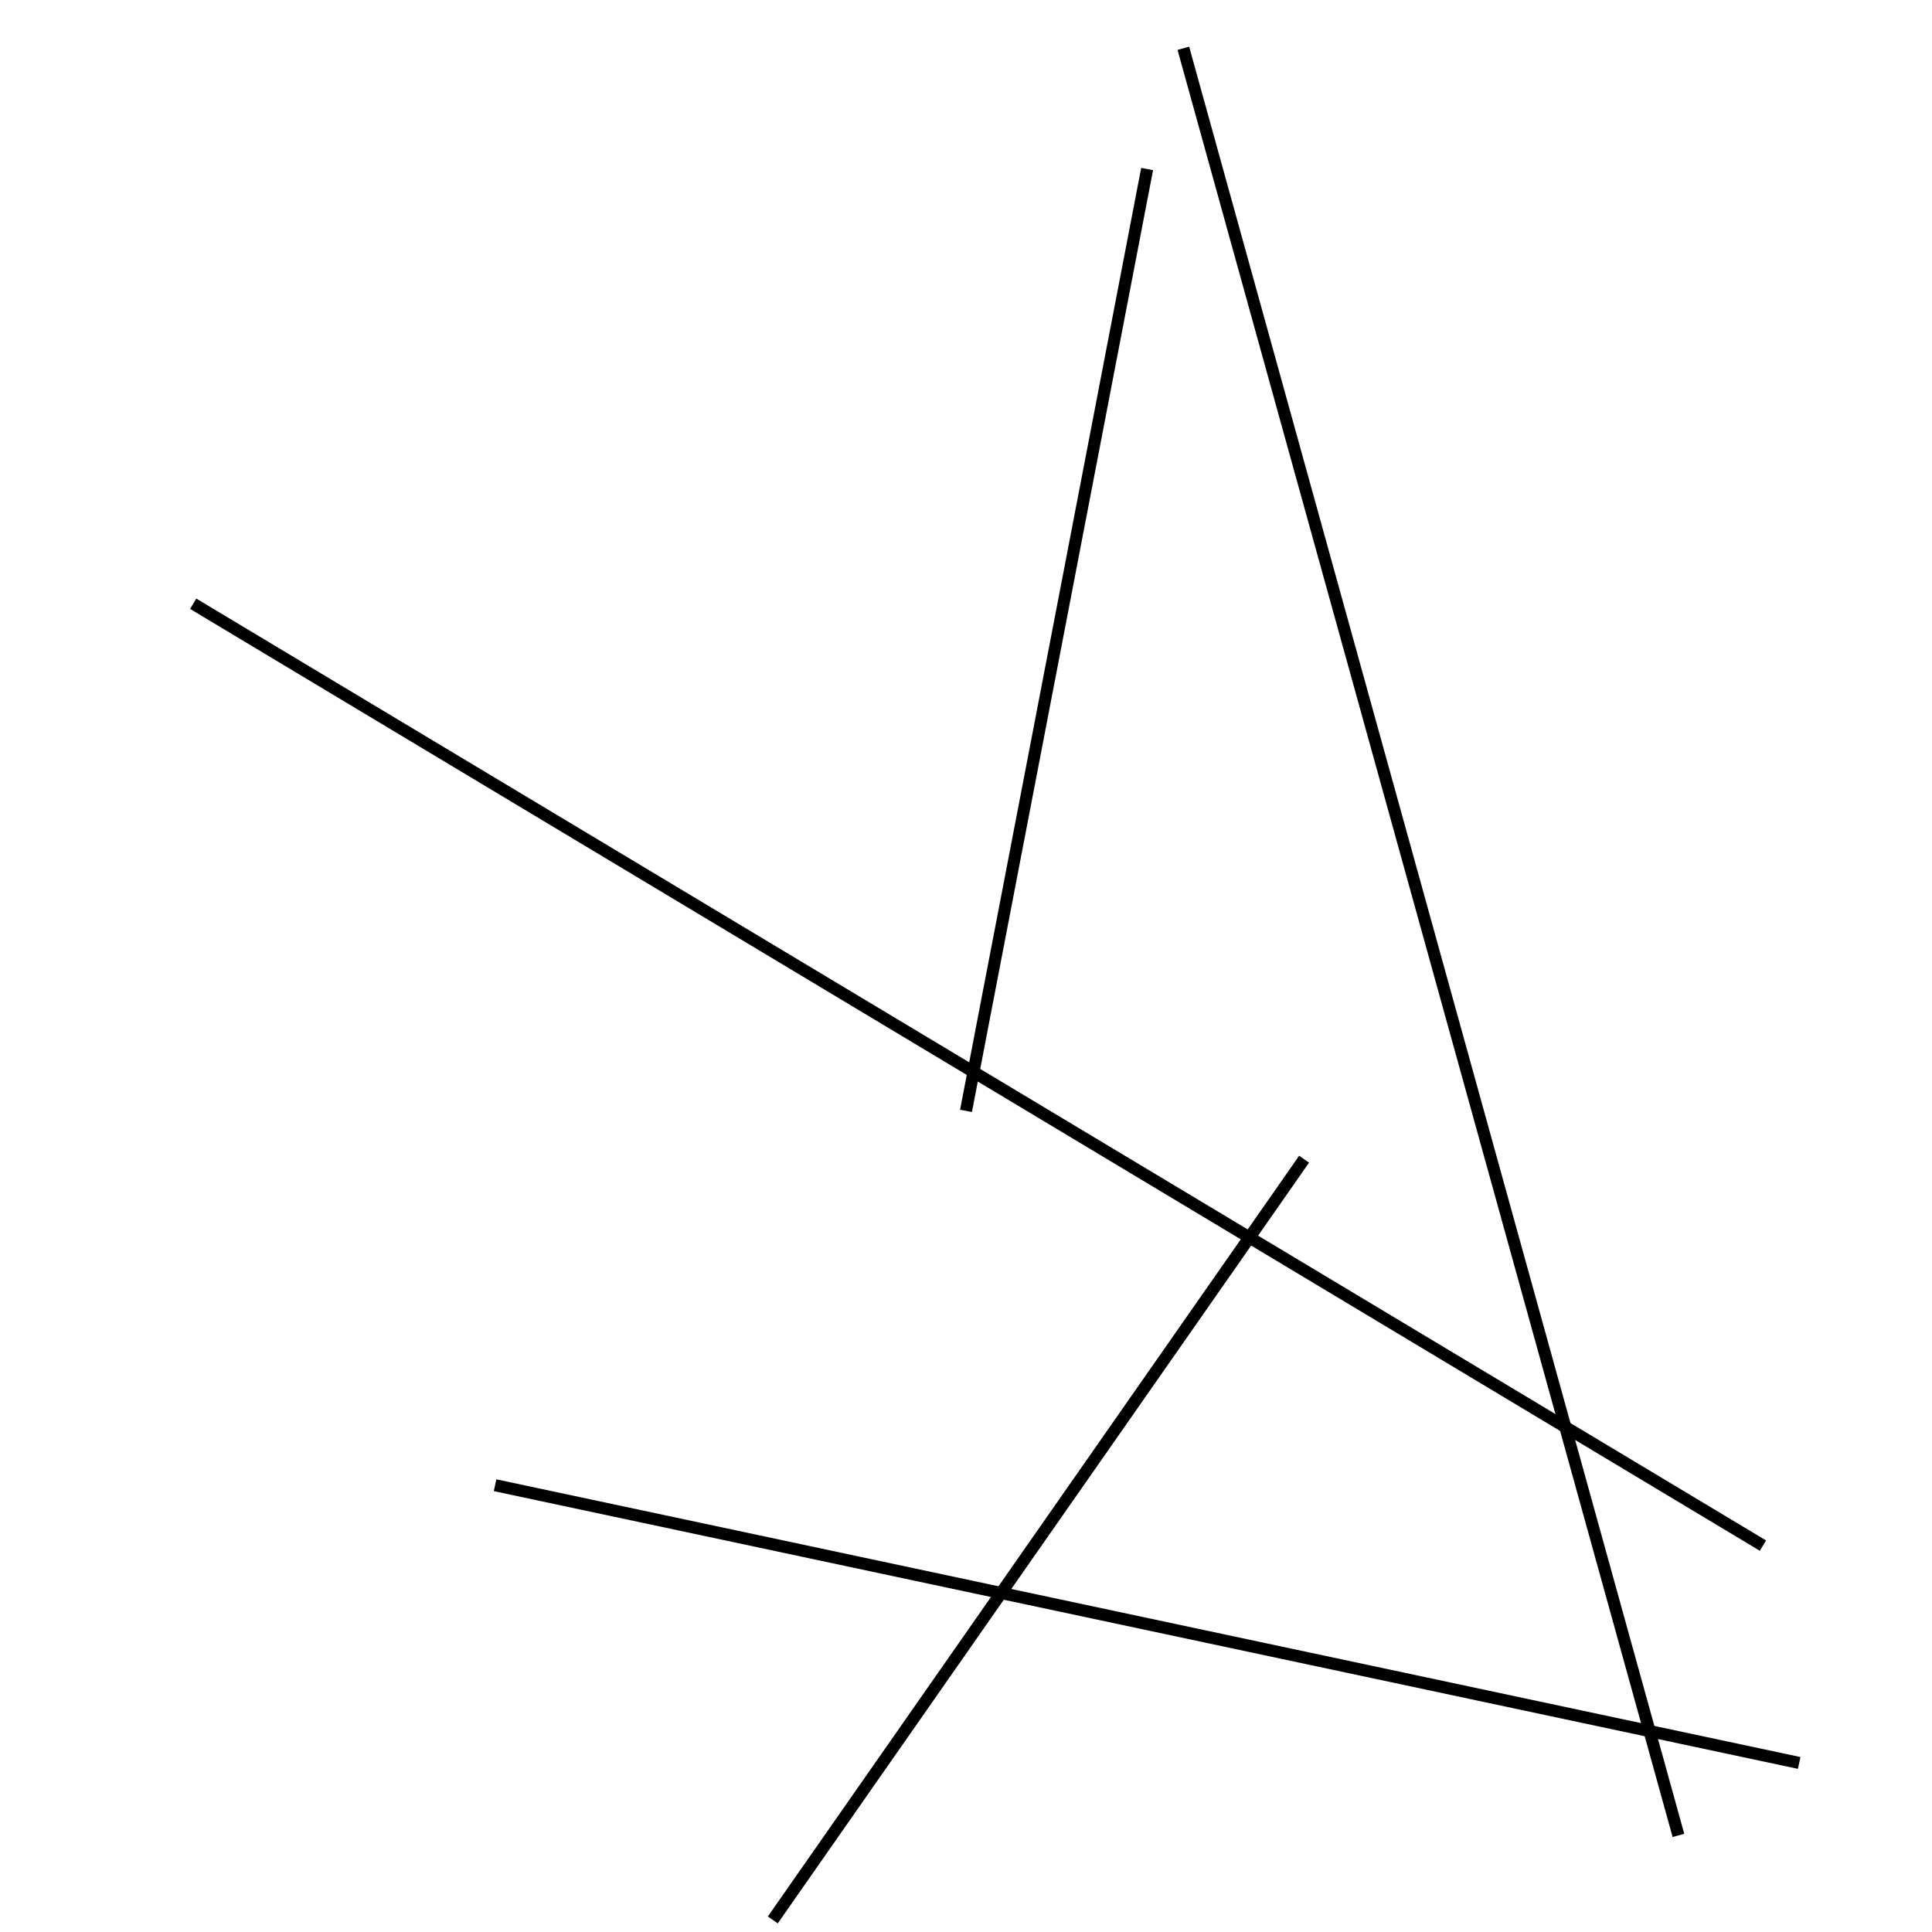<?xml version="1.0" encoding="utf-8" ?>
<svg baseProfile="full" height="160" version="1.1" width="160" xmlns="http://www.w3.org/2000/svg" xmlns:ev="http://www.w3.org/2001/xml-events" xmlns:xlink="http://www.w3.org/1999/xlink"><defs /><line stroke="black" stroke-width="1" x1="149" x2="41" y1="146" y2="123" /><line stroke="black" stroke-width="1" x1="64" x2="108" y1="159" y2="96" /><line stroke="black" stroke-width="1" x1="139" x2="98" y1="152" y2="4" /><line stroke="black" stroke-width="1" x1="16" x2="146" y1="50" y2="128" /><line stroke="black" stroke-width="1" x1="80" x2="95" y1="92" y2="14" /></svg>
